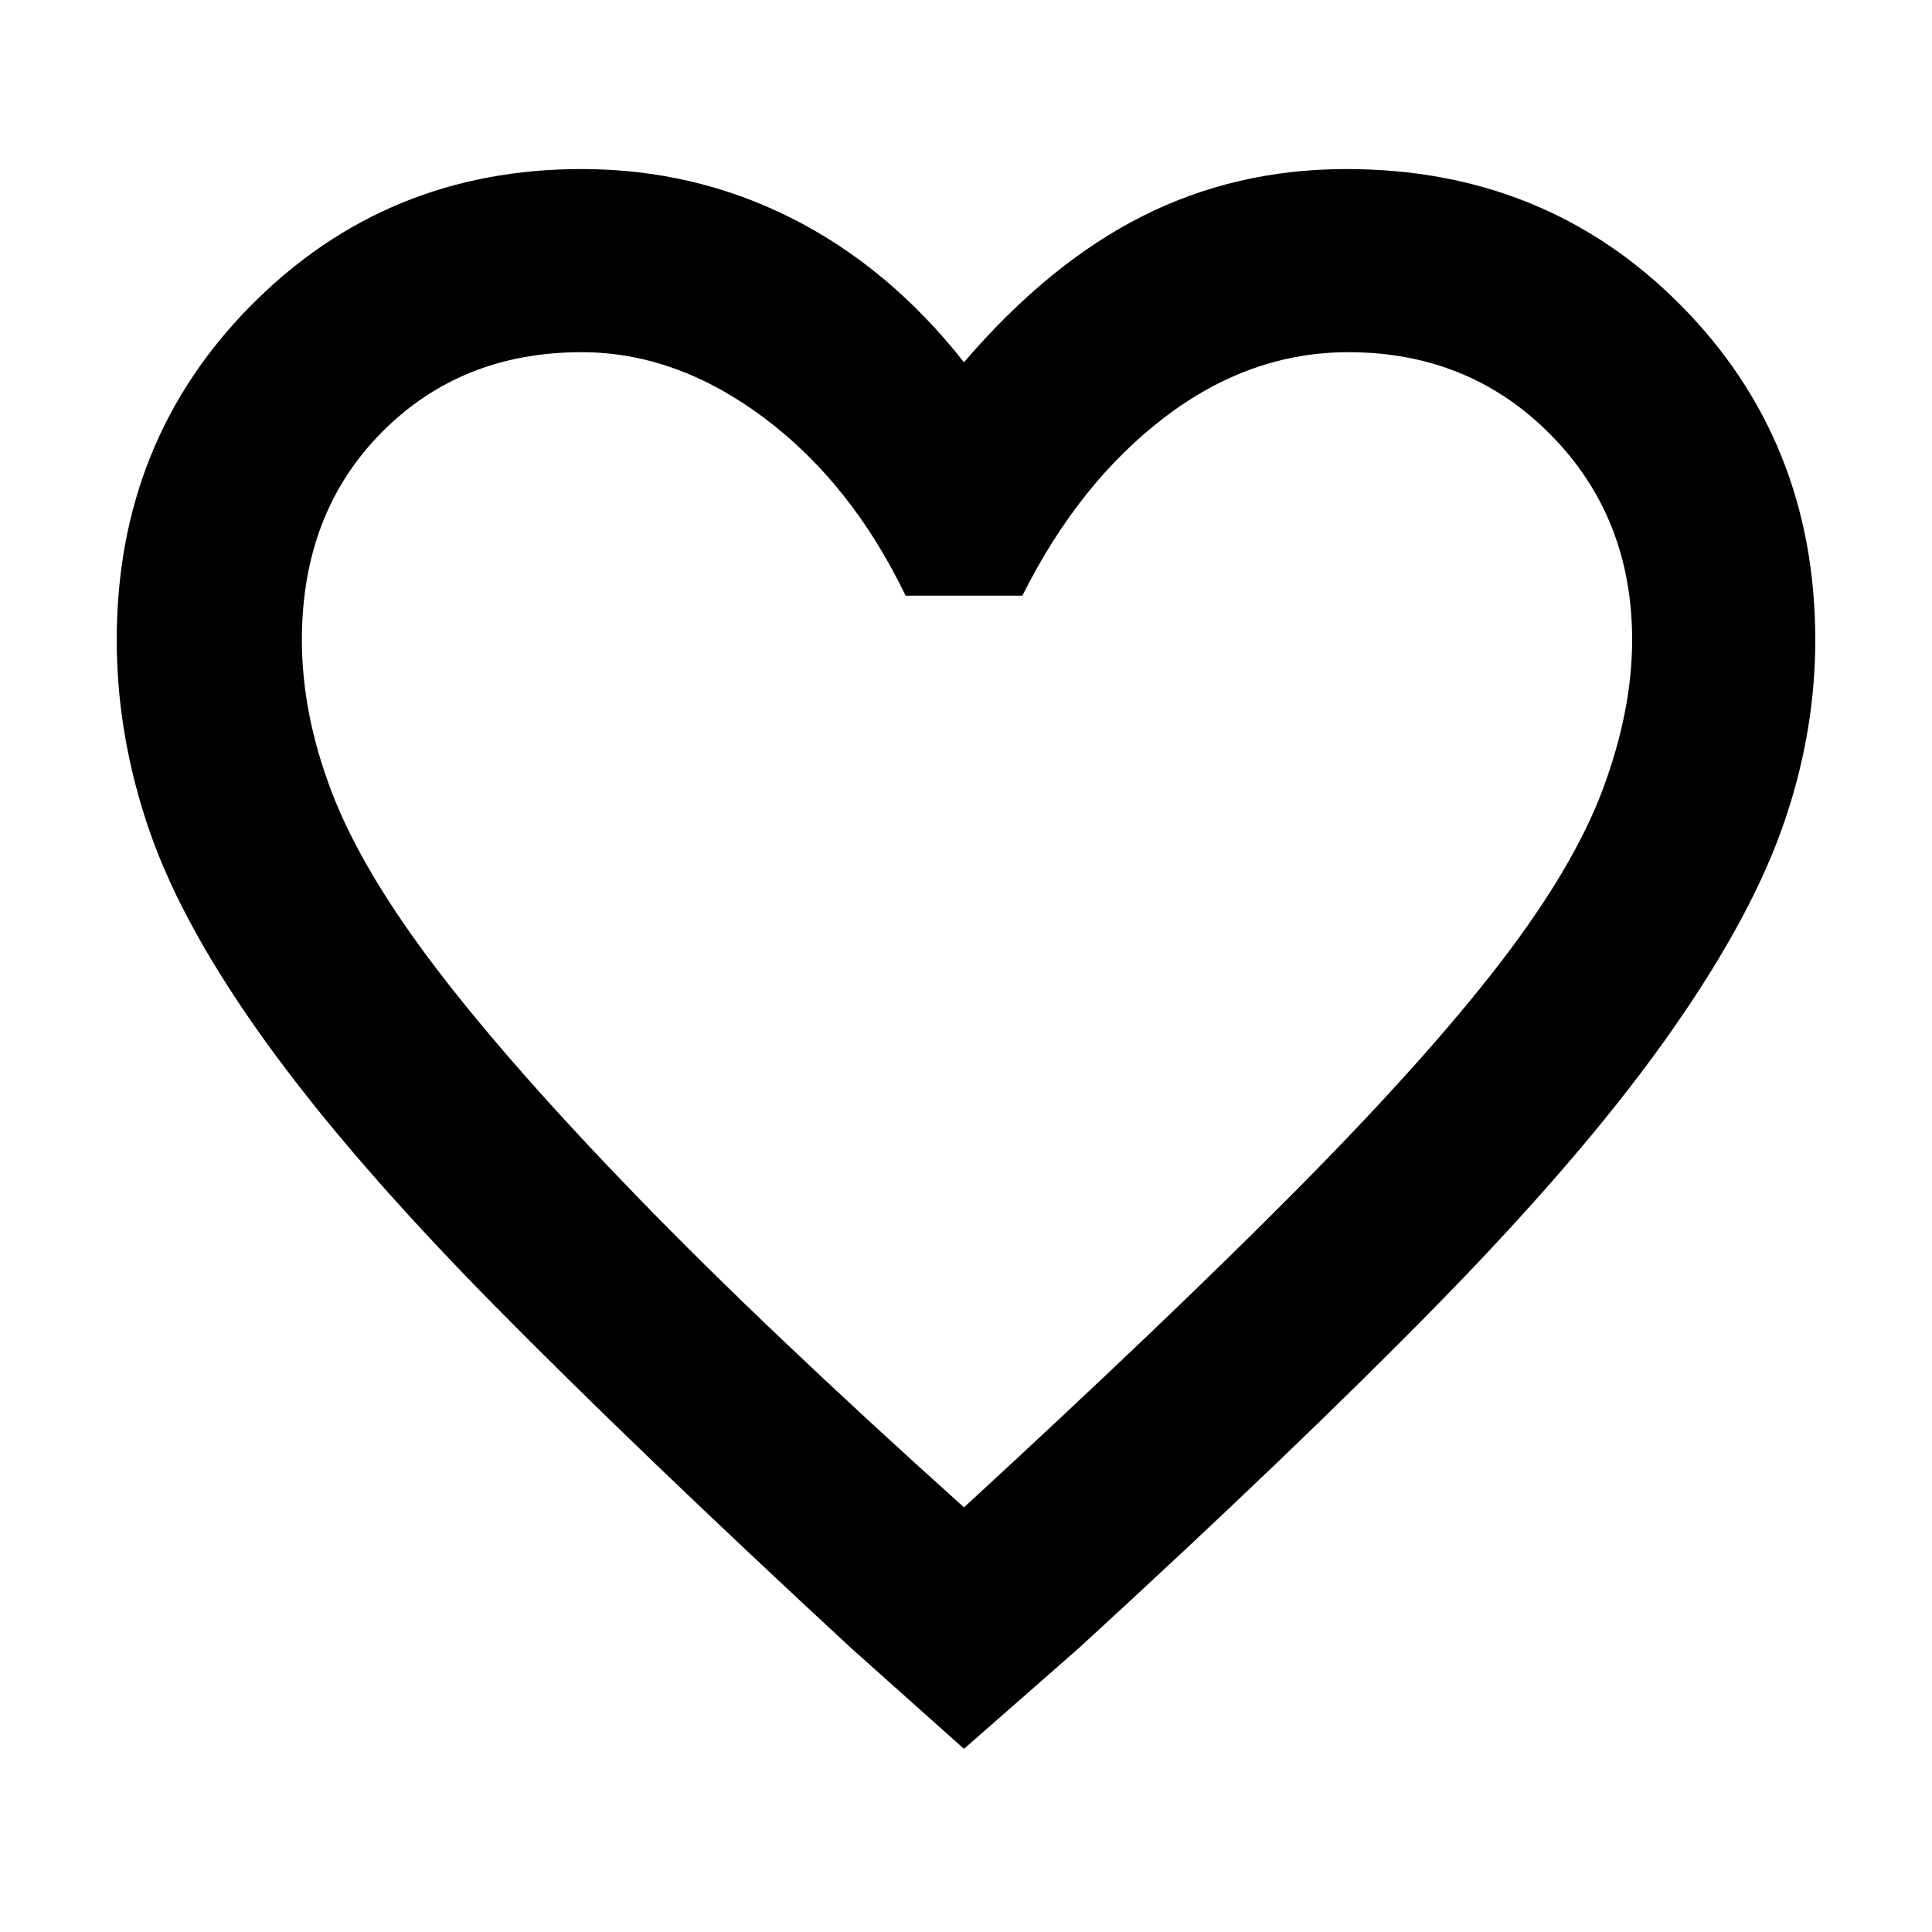 <svg xmlns="http://www.w3.org/2000/svg" height="48" width="48"><path d="m23.95 43.45-2.8-2.5Q15.8 36 12.275 32.425 8.75 28.85 6.65 25.95q-2.1-2.9-2.925-5.275Q2.9 18.3 2.9 15.9q0-4.95 3.35-8.325Q9.6 4.2 14.45 4.2q2.8 0 5.225 1.225T23.95 9q2.1-2.45 4.425-3.625Q30.7 4.2 33.45 4.2q4.95 0 8.3 3.375Q45.1 10.95 45.1 15.9q0 2.4-.85 4.75t-2.925 5.25q-2.075 2.9-5.6 6.5Q32.2 36 26.8 40.95Zm0-6q5-4.6 8.225-7.85 3.225-3.25 5.075-5.65 1.85-2.4 2.575-4.35.725-1.95.725-3.7 0-3.05-2.025-5.1T33.5 8.75q-2.45 0-4.575 1.625T25.4 14.8h-2.9q-1.35-2.8-3.525-4.425T14.45 8.75q-3 0-4.975 2-1.975 2-1.975 5.15 0 1.85.75 3.8.75 1.95 2.6 4.375t5 5.675q3.15 3.25 8.1 7.7Zm.1-14.4Z"/></svg>